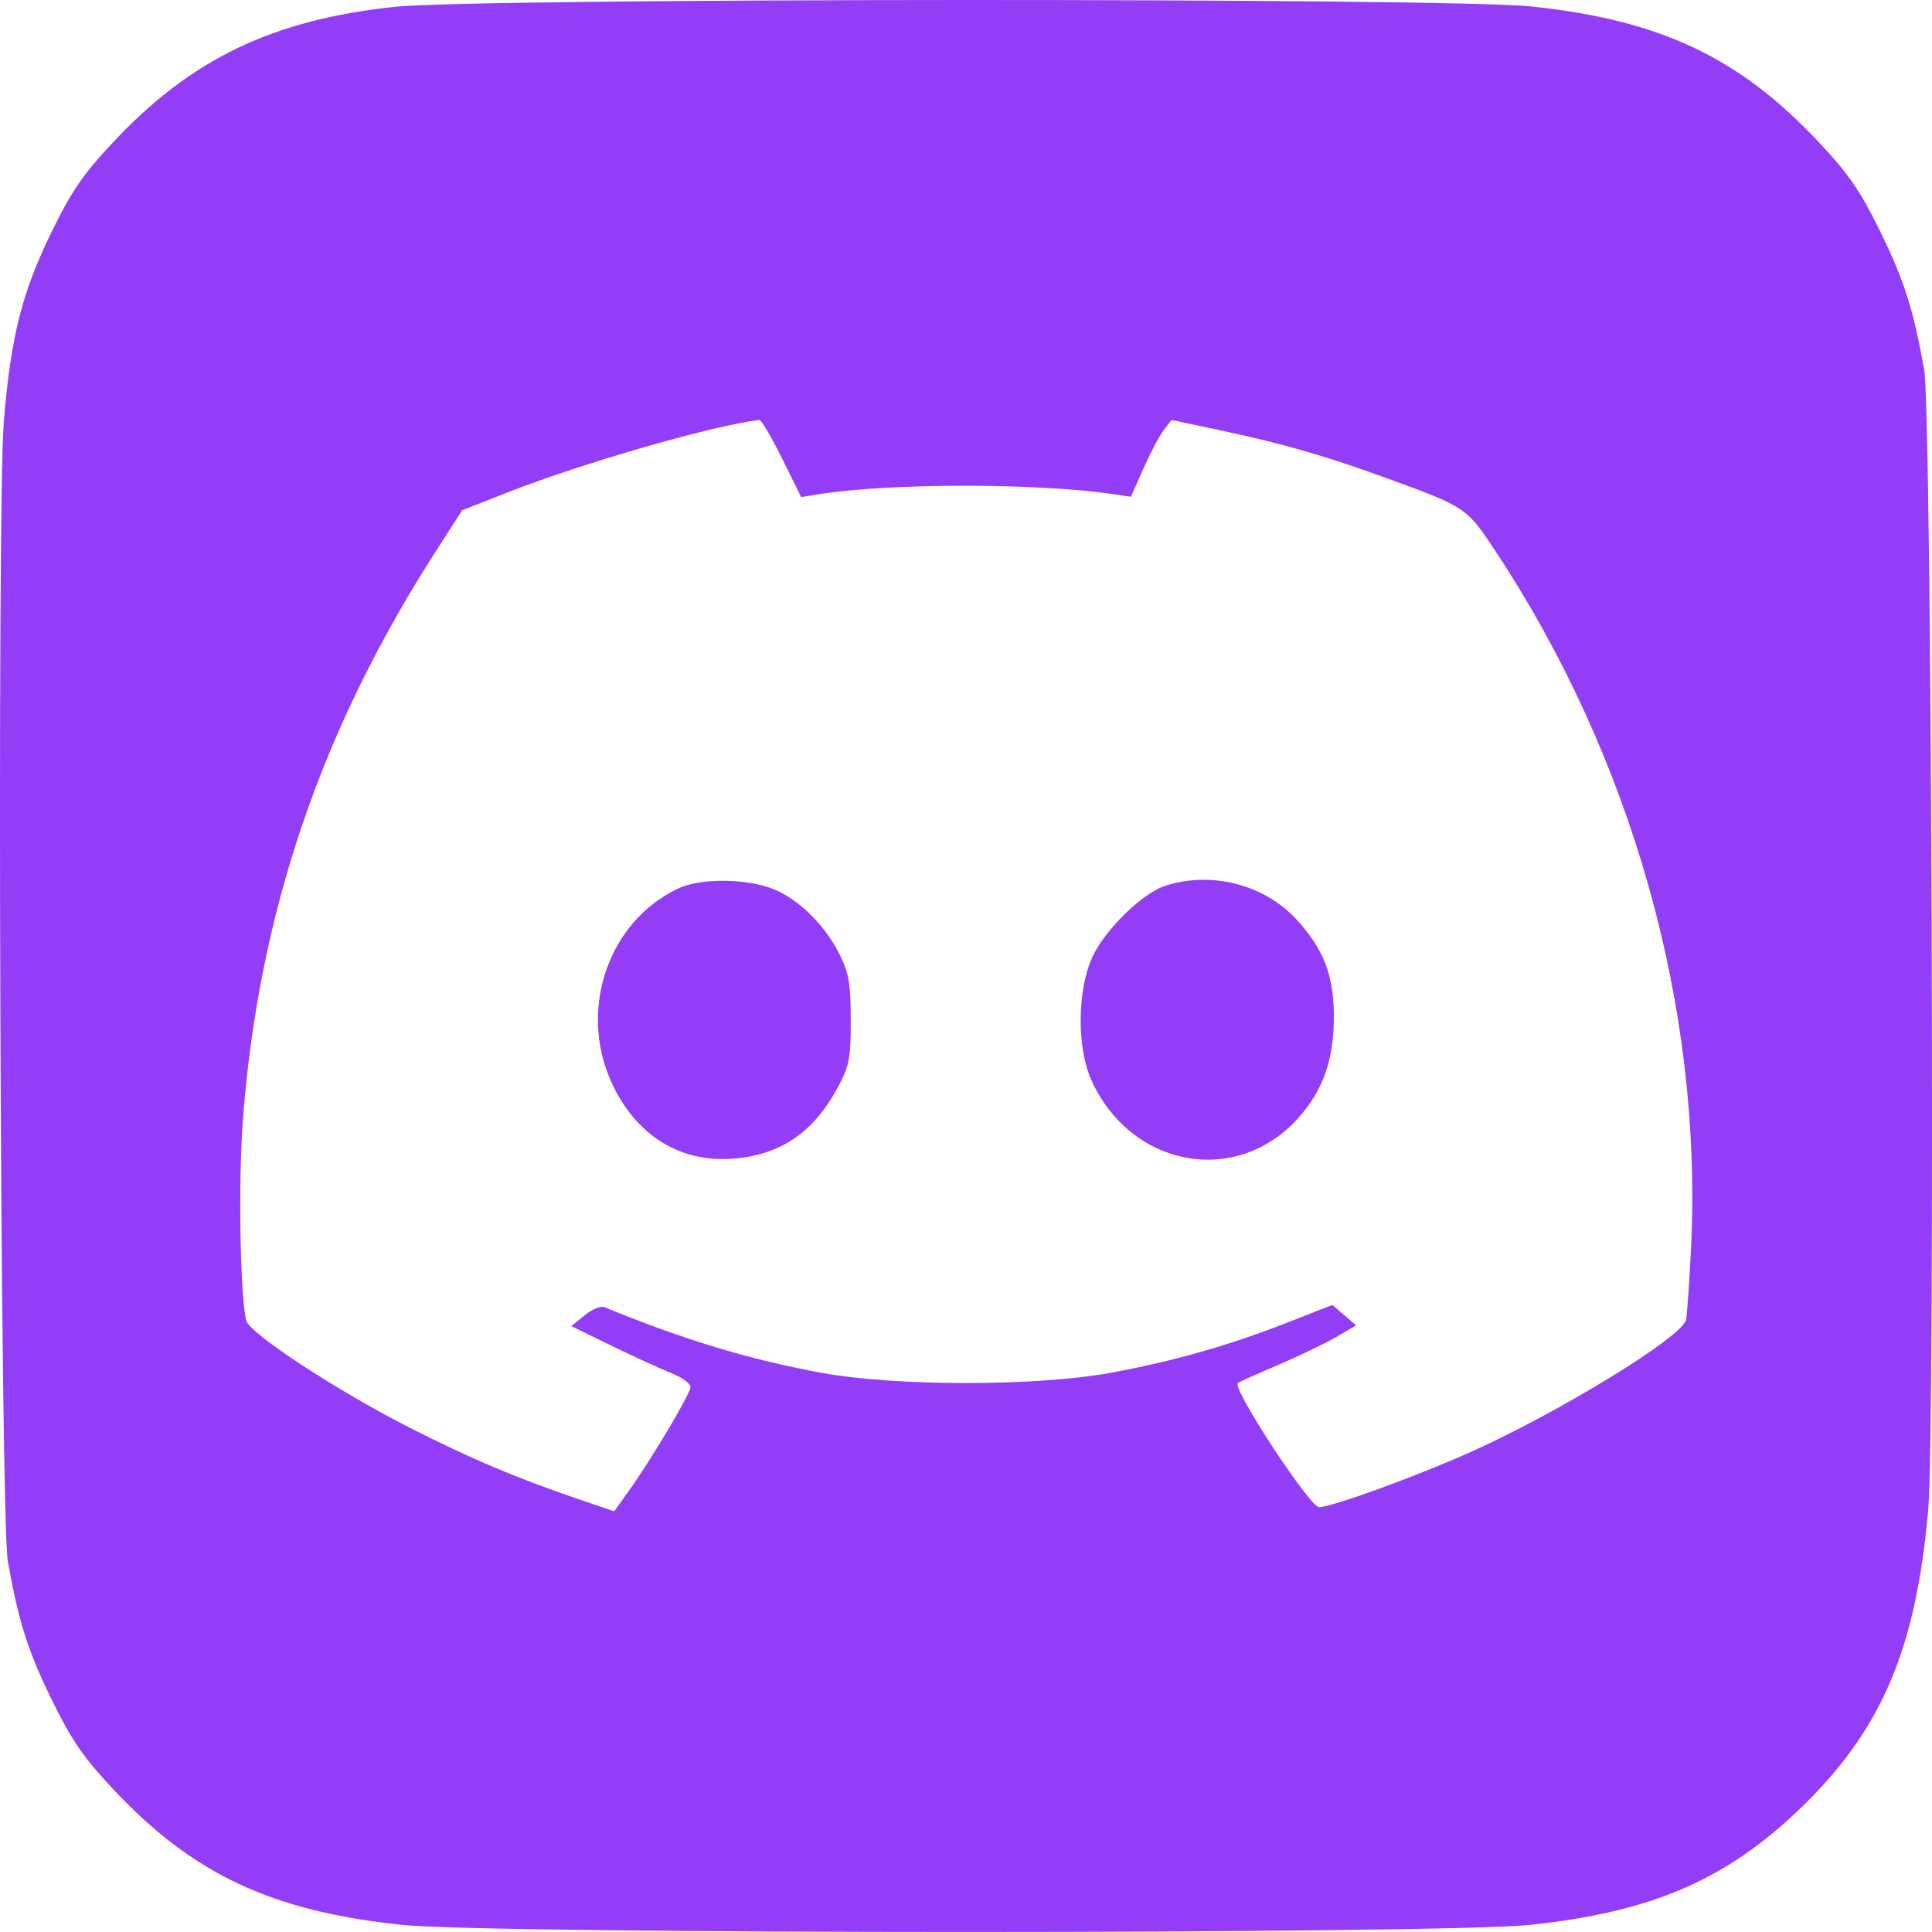 <svg width="32" height="32" viewBox="0 0 32 32" fill="none" xmlns="http://www.w3.org/2000/svg">
<path fill-rule="evenodd" clip-rule="evenodd" d="M6.536 0.113C4.506 0.331 3.166 0.976 1.87 2.36C1.375 2.889 1.188 3.161 0.856 3.839C0.364 4.842 0.178 5.58 0.063 6.987C-0.054 8.423 0.005 25.16 0.13 25.861C0.309 26.865 0.46 27.342 0.856 28.15C1.188 28.828 1.375 29.1 1.87 29.629C3.192 31.041 4.487 31.651 6.648 31.881C8.13 32.039 23.871 32.039 25.353 31.881C27.348 31.669 28.573 31.143 29.794 29.977C31.156 28.676 31.735 27.331 31.938 24.997C32.054 23.659 31.994 6.82 31.871 6.128C31.692 5.124 31.541 4.647 31.145 3.839C30.812 3.161 30.626 2.889 30.13 2.36C28.808 0.948 27.496 0.329 25.353 0.106C23.952 -0.039 7.898 -0.034 6.536 0.113ZM12.952 7.591L13.27 8.233L13.569 8.185C14.733 7.999 17.198 7.999 18.45 8.186L18.731 8.228L18.94 7.757C19.055 7.498 19.206 7.212 19.277 7.121L19.405 6.956L20.228 7.131C21.266 7.352 21.955 7.551 22.996 7.93C24.274 8.396 24.294 8.409 24.763 9.118C27.028 12.542 28.193 16.672 28.011 20.629C27.983 21.225 27.944 21.781 27.924 21.865C27.857 22.149 25.814 23.399 24.339 24.059C23.449 24.457 22.049 24.965 21.848 24.963C21.694 24.962 20.409 23.002 20.501 22.91C20.517 22.893 20.816 22.758 21.165 22.61C21.513 22.461 21.948 22.252 22.13 22.146L22.462 21.952L22.265 21.783L22.068 21.614L21.335 21.901C20.357 22.285 19.437 22.547 18.395 22.738C17.164 22.964 14.837 22.964 13.606 22.738C12.409 22.518 11.331 22.192 10.015 21.652C9.951 21.625 9.808 21.683 9.683 21.786L9.463 21.965L10.132 22.291C10.5 22.47 10.944 22.673 11.119 22.743C11.293 22.813 11.437 22.916 11.437 22.972C11.437 23.082 10.798 24.158 10.412 24.698L10.173 25.032L9.551 24.82C8.538 24.474 7.792 24.158 6.796 23.652C5.583 23.036 4.129 22.084 4.078 21.872C3.975 21.448 3.945 19.523 4.026 18.505C4.295 15.086 5.328 12.063 7.237 9.102L7.656 8.451L8.405 8.157C9.655 7.666 11.825 7.042 12.578 6.956C12.609 6.953 12.778 7.239 12.952 7.591ZM11.239 14.714C10.082 15.254 9.577 16.706 10.125 17.92C10.513 18.781 11.235 19.247 12.101 19.194C12.912 19.145 13.481 18.761 13.888 17.989C14.069 17.645 14.092 17.521 14.091 16.892C14.09 16.291 14.062 16.124 13.908 15.811C13.686 15.362 13.293 14.956 12.893 14.762C12.46 14.552 11.638 14.528 11.239 14.714ZM19.303 14.67C18.919 14.792 18.291 15.409 18.088 15.862C17.839 16.417 17.836 17.366 18.081 17.901C18.745 19.35 20.5 19.658 21.517 18.503C21.922 18.044 22.097 17.532 22.093 16.817C22.089 16.154 21.925 15.728 21.489 15.245C20.956 14.654 20.077 14.423 19.303 14.67Z" fill="#933DF6"/>
</svg>
